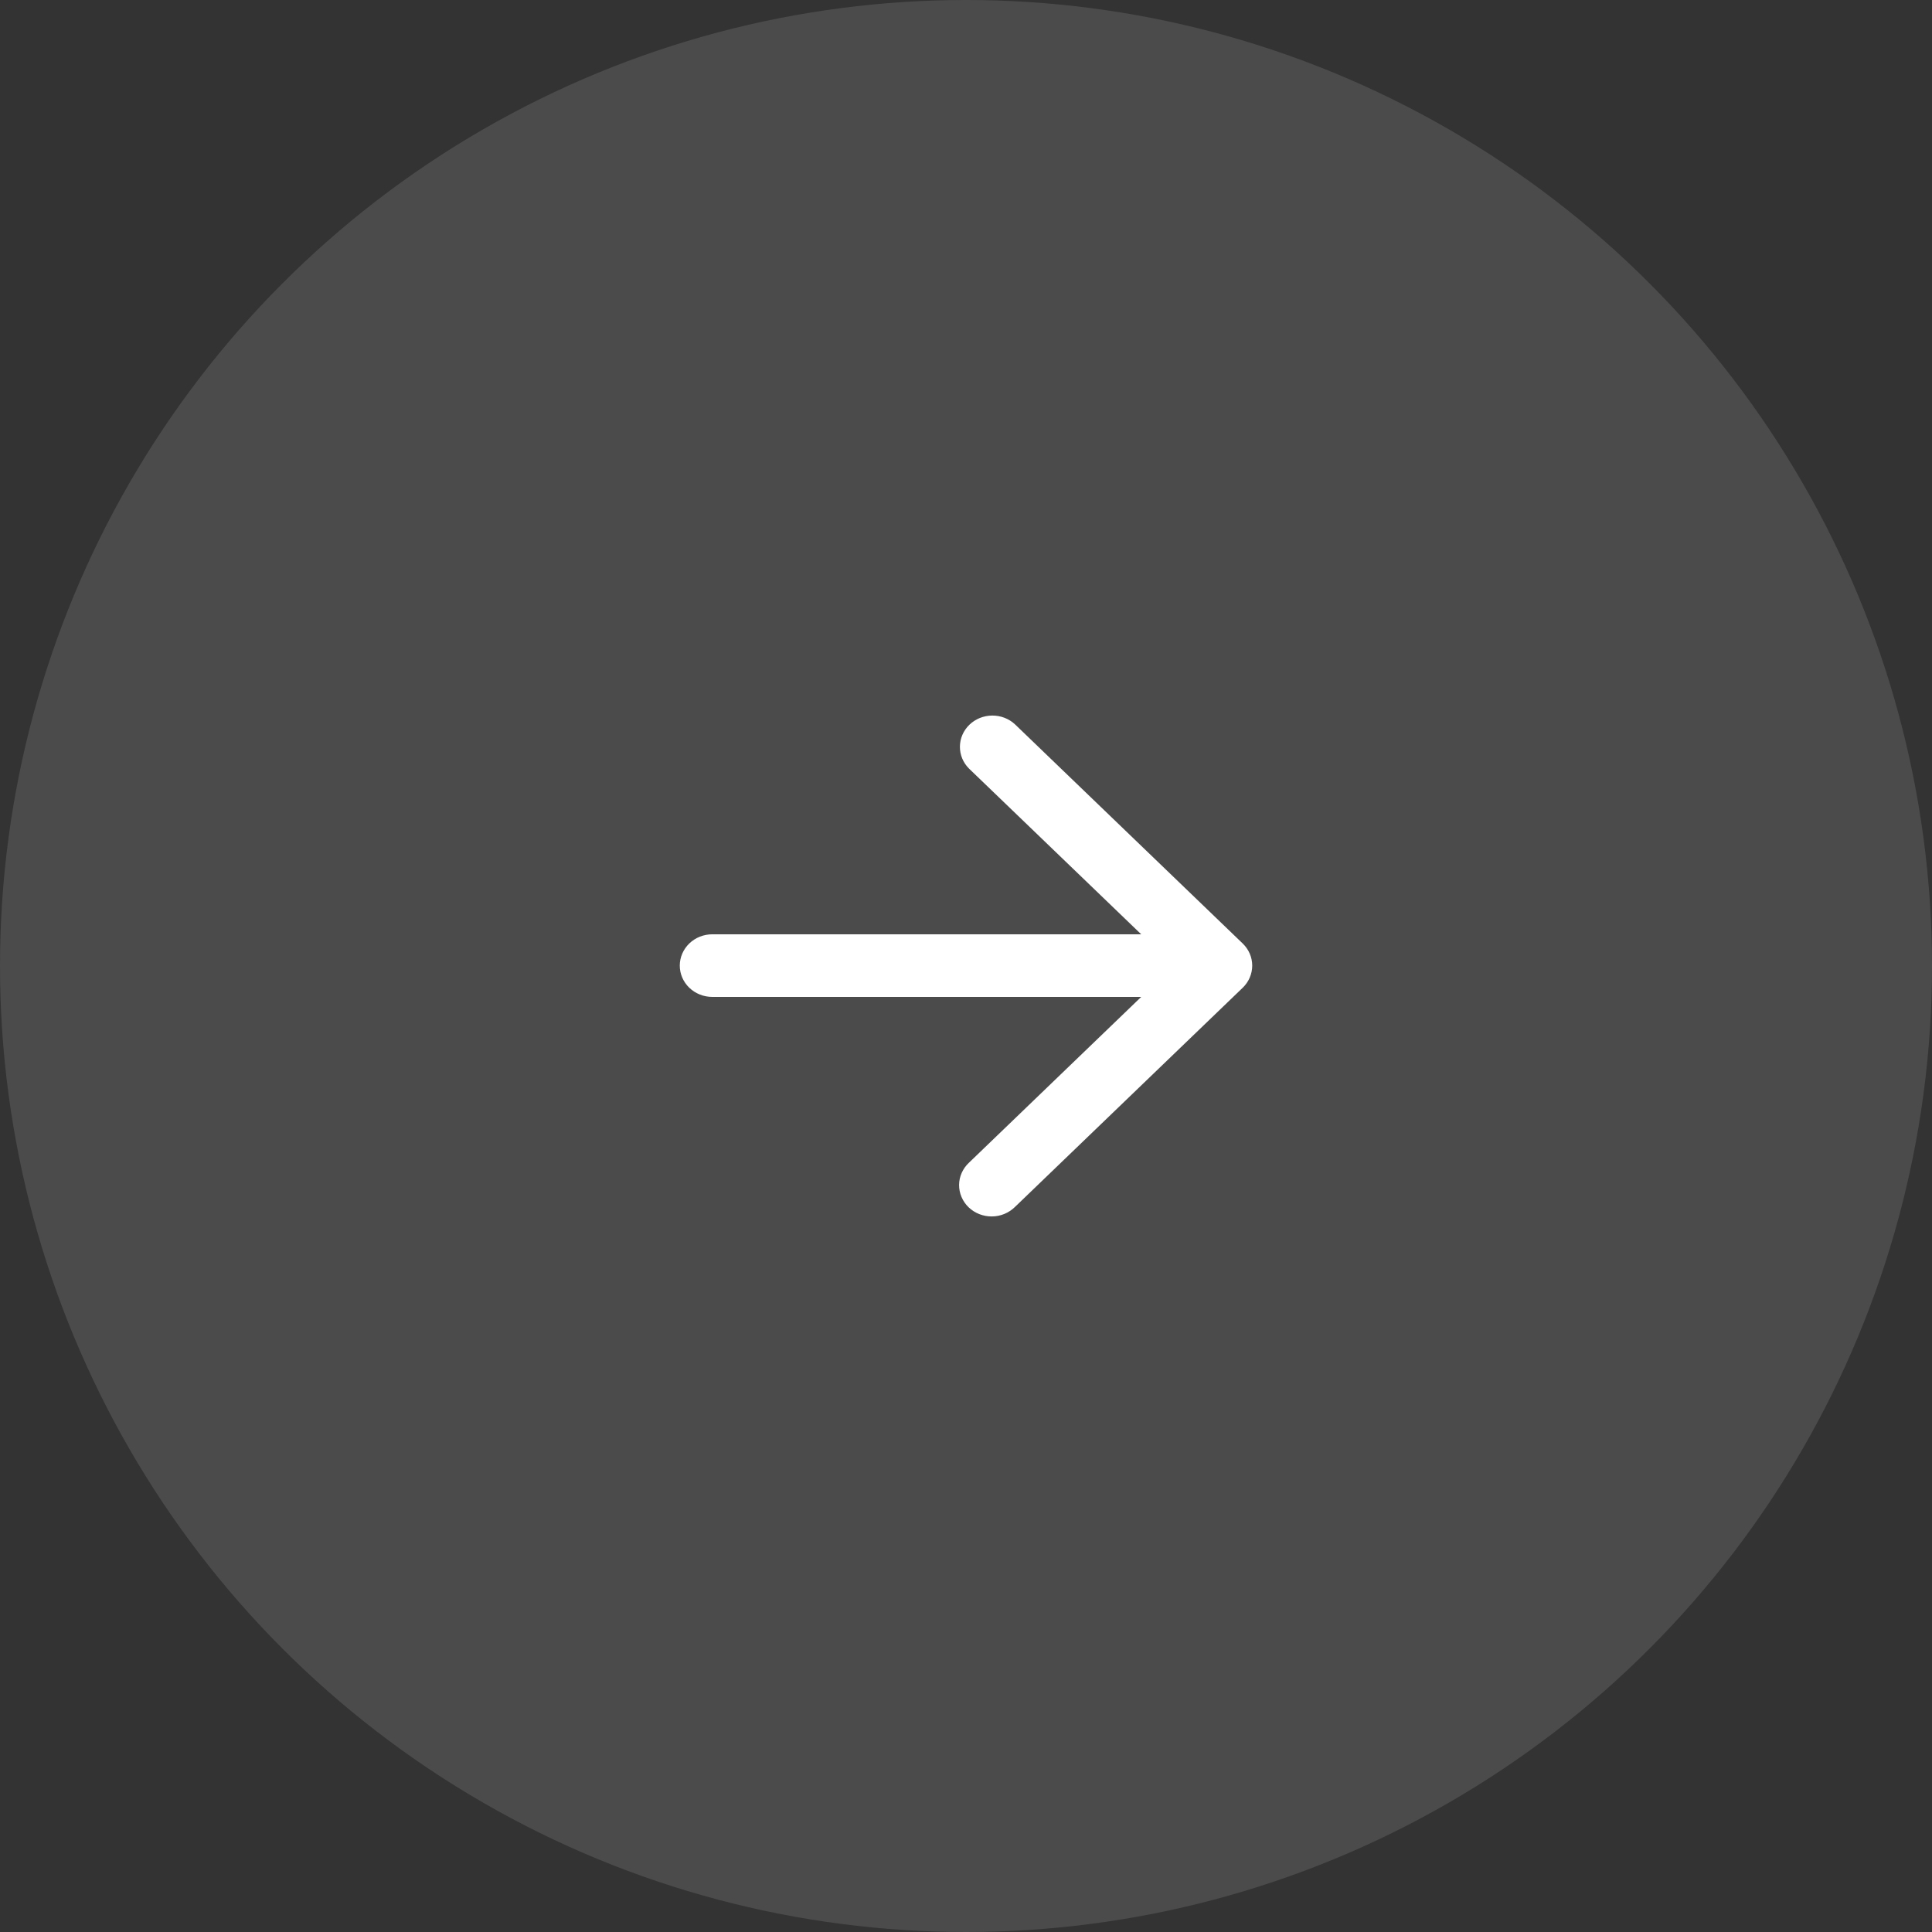 <svg width="54" height="54" viewBox="0 0 54 54" fill="none" xmlns="http://www.w3.org/2000/svg">
<rect x="0" y="0" width="54" height="54" fill="#333333" stroke="none"/>
<circle cx="27" cy="27" r="27" fill="white" fill-opacity="0.12"/>
<path d="M34.734 26.371L28.37 20.246C28.199 20.086 27.969 19.998 27.731 20C27.492 20.002 27.264 20.094 27.096 20.256C26.927 20.419 26.832 20.638 26.83 20.867C26.828 21.097 26.919 21.318 27.085 21.483L31.897 26.114H19.909C19.668 26.114 19.437 26.206 19.266 26.37C19.096 26.535 19 26.757 19 26.989C19 27.221 19.096 27.444 19.266 27.608C19.437 27.772 19.668 27.864 19.909 27.864H31.897L27.085 32.496C26.998 32.576 26.929 32.673 26.881 32.78C26.833 32.886 26.808 33.001 26.807 33.117C26.806 33.234 26.829 33.349 26.875 33.456C26.921 33.564 26.988 33.662 27.073 33.744C27.159 33.826 27.26 33.891 27.372 33.935C27.484 33.979 27.604 34.001 27.724 34C27.845 33.999 27.964 33.975 28.075 33.929C28.186 33.883 28.286 33.816 28.37 33.733L34.734 27.608C34.904 27.444 35 27.221 35 26.989C35 26.757 34.904 26.535 34.734 26.371Z" fill="white"/>
</svg>
